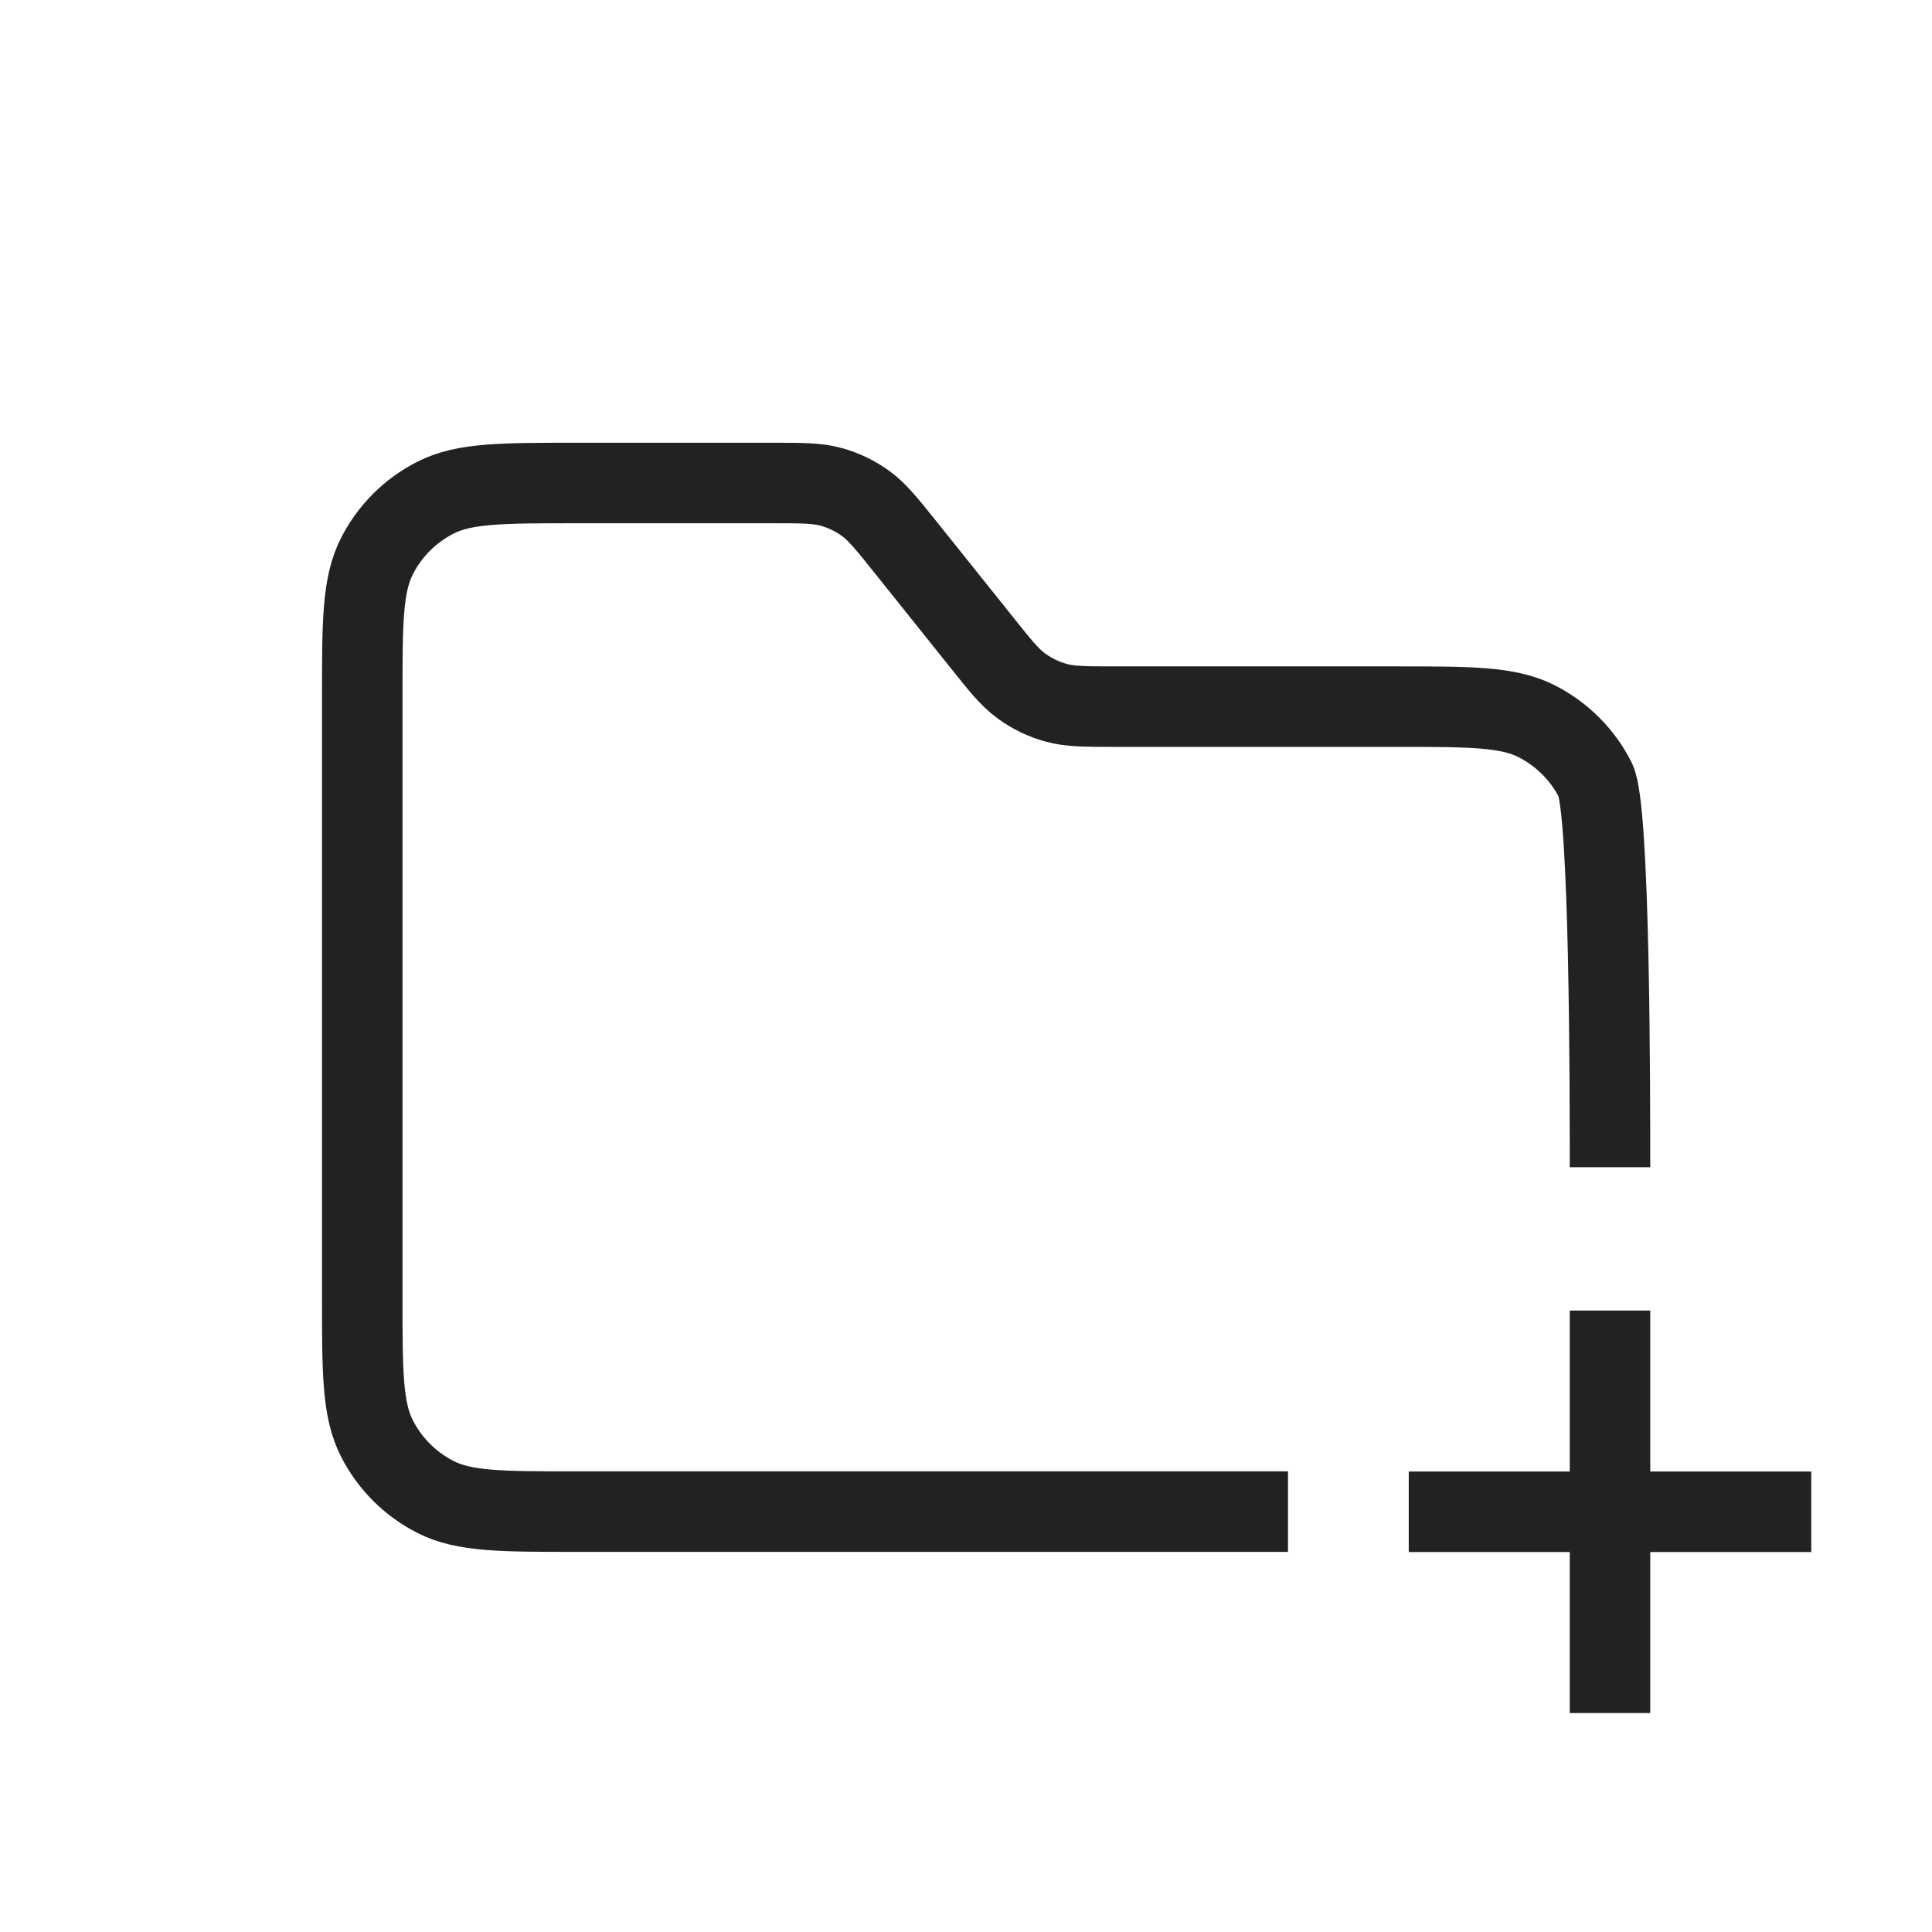<svg width="24" height="24" viewBox="0 0 24 24" fill="none" xmlns="http://www.w3.org/2000/svg">
<path d="M20 14.5C20 13.567 20 10.045 19.818 9.688C19.659 9.375 19.404 9.12 19.09 8.96C18.733 8.778 18.267 8.778 17.333 8.778H13.859C13.482 8.778 13.294 8.778 13.12 8.73C12.966 8.688 12.821 8.618 12.692 8.524C12.546 8.419 12.428 8.272 12.193 7.977L11.252 6.801C11.016 6.507 10.899 6.36 10.753 6.254C10.623 6.16 10.478 6.09 10.324 6.048C10.15 6 9.962 6 9.586 6H7.167C6.233 6 5.767 6 5.41 6.182C5.096 6.341 4.841 6.596 4.682 6.91C4.5 7.267 4.5 7.733 4.5 8.667V16.111C4.5 17.044 4.5 17.511 4.682 17.868C4.841 18.181 5.096 18.436 5.41 18.596C5.767 18.778 6.233 18.778 7.167 18.778H16" stroke="#222222"/>
<path d="M17.5 18.78H20M20 18.78H22.5M20 18.78V21.28M20 18.78V16.28" stroke="#222222"/>
</svg>
